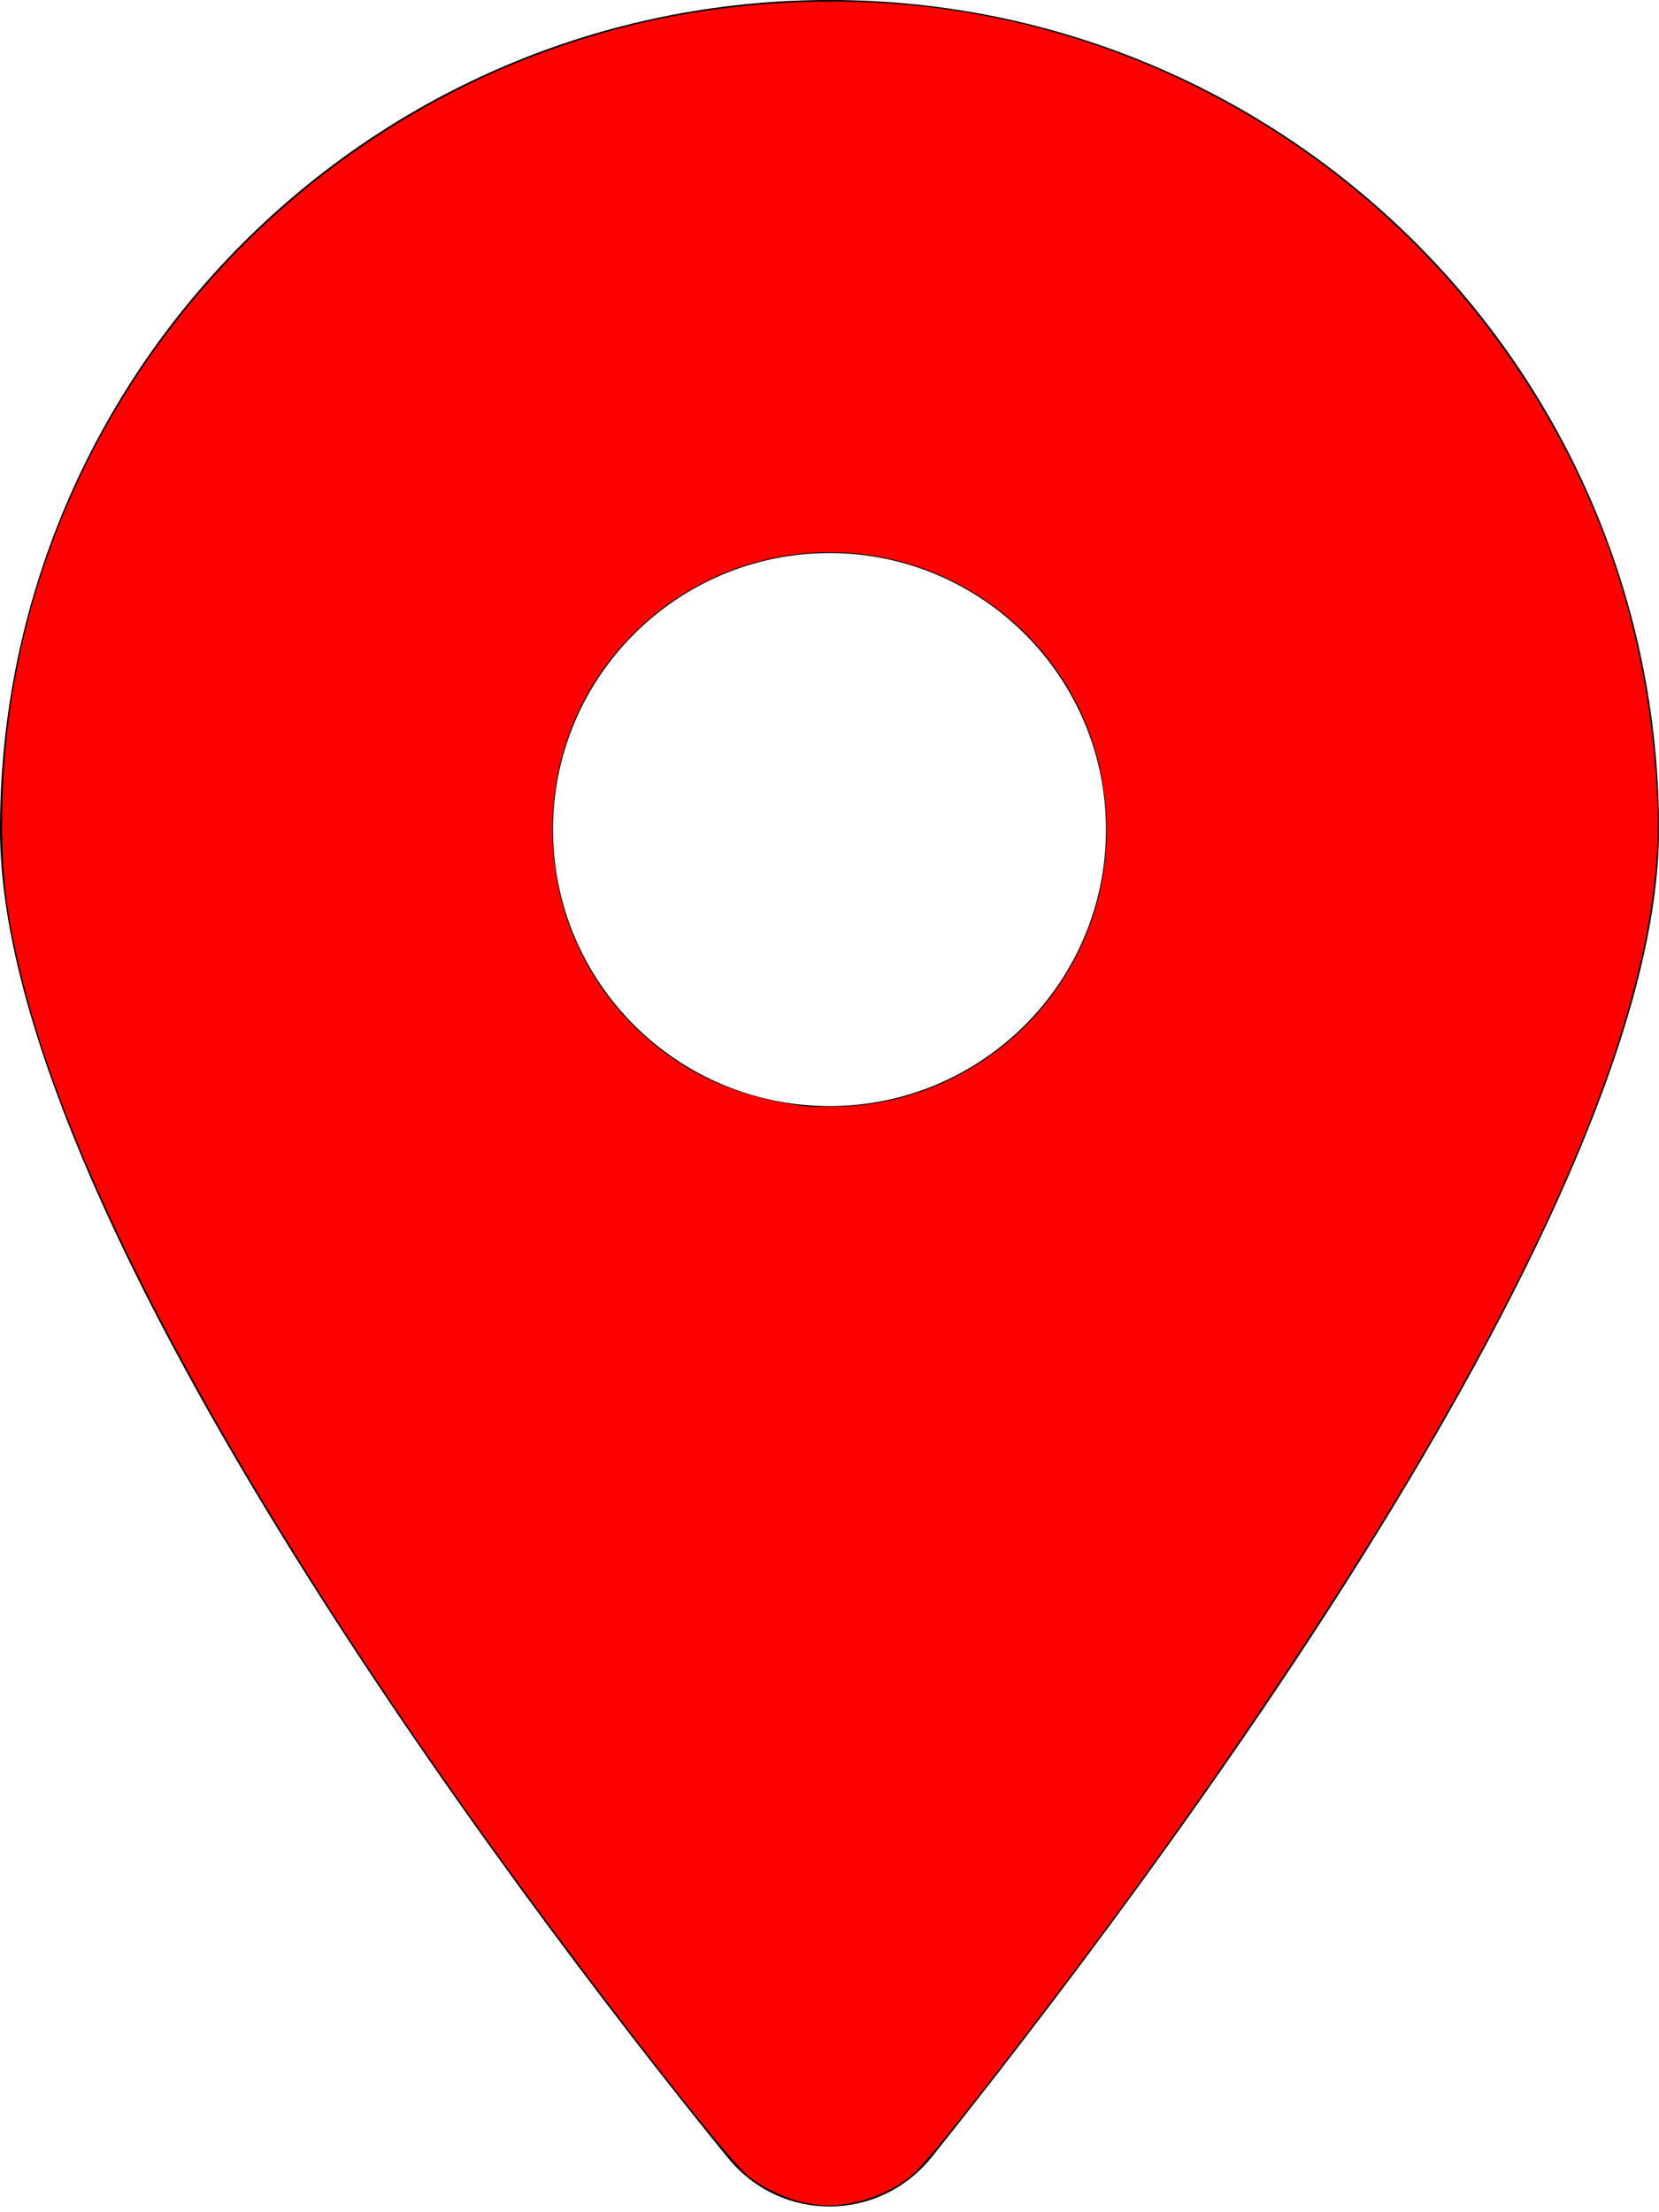 <?xml version="1.0" encoding="UTF-8" standalone="no"?>
<svg
   viewBox="0 0 384 512"
   version="1.1"
   id="svg4"
   sodipodi:docname="location-dot-red.svg"
   inkscape:version="1.2.1 (9c6d41e410, 2022-07-14, custom)"
   xmlns:inkscape="http://www.inkscape.org/namespaces/inkscape"
   xmlns:sodipodi="http://sodipodi.sourceforge.net/DTD/sodipodi-0.dtd"
   xmlns="http://www.w3.org/2000/svg"
   xmlns:svg="http://www.w3.org/2000/svg">
  <defs
     id="defs8" />
  <sodipodi:namedview
     id="namedview6"
     pagecolor="#ffffff"
     bordercolor="#000000"
     borderopacity="0.25"
     inkscape:showpageshadow="2"
     inkscape:pageopacity="0.0"
     inkscape:pagecheckerboard="0"
     inkscape:deskcolor="#d1d1d1"
     showgrid="false"
     inkscape:zoom="2.0058594"
     inkscape:cx="192.43622"
     inkscape:cy="256"
     inkscape:window-width="1469"
     inkscape:window-height="1236"
     inkscape:window-x="178"
     inkscape:window-y="112"
     inkscape:window-maximized="0"
     inkscape:current-layer="svg4" />
  <!--! Font Awesome Pro 6.0.0 by @fontawesome - https://fontawesome.com License - https://fontawesome.com/license (Commercial License) Copyright 2022 Fonticons, Inc. -->
  <path
     d="M168.3 499.2C116.1 435 0 279.4 0 192C0 85.96 85.96 0 192 0C298 0 384 85.96 384 192C384 279.4 267 435 215.7 499.2C203.4 514.5 180.6 514.5 168.3 499.2H168.3zM192 256C227.3 256 256 227.3 256 192C256 156.7 227.3 128 192 128C156.7 128 128 156.7 128 192C128 227.3 156.7 256 192 256z"
     id="path2" />
  <path
     style="fill:#ff0000;stroke-width:0.499;stroke:none"
     d="m 186.02,509.736 c -3.975,-0.862 -8.992,-3.187 -12.349,-5.722 -3.738,-2.822 -20.61,-23.88 -42.135,-52.587 C 64.425,361.923 19.059,281.463 5.466,227.833 1.634,212.711 0.476,203.893 0.492,189.944 0.589,103.371 61.394,26.665 146.486,5.771 169.716,0.067 196.08,-1.183 219.856,2.291 c 52.962,7.74 100.511,37.647 130.762,82.245 20.614,30.391 31.43,63.609 33.024,101.419 1.531,36.33 -15.986,85.033 -53.974,150.06 -21.26,36.393 -52.752,82.9 -84.057,124.136 -20.169,26.567 -31.006,40.163 -34.329,43.07 -3.416,2.988 -8.676,5.528 -13.465,6.501 -4.594,0.934 -7.537,0.937 -11.796,0.013 z m 13.907,-254.012 c 33.332,-4.141 57.825,-33.265 56.159,-66.778 -0.909,-18.295 -9.108,-34.768 -23.046,-46.31 -27.043,-22.392 -66.644,-19.09 -89.693,7.48 -21.947,25.3 -20.435,63.909 3.423,87.438 10.53,10.385 22.471,16.058 38.686,18.38 2.765,0.396 10.494,0.283 14.471,-0.211 z"
     id="path183" />
</svg>

